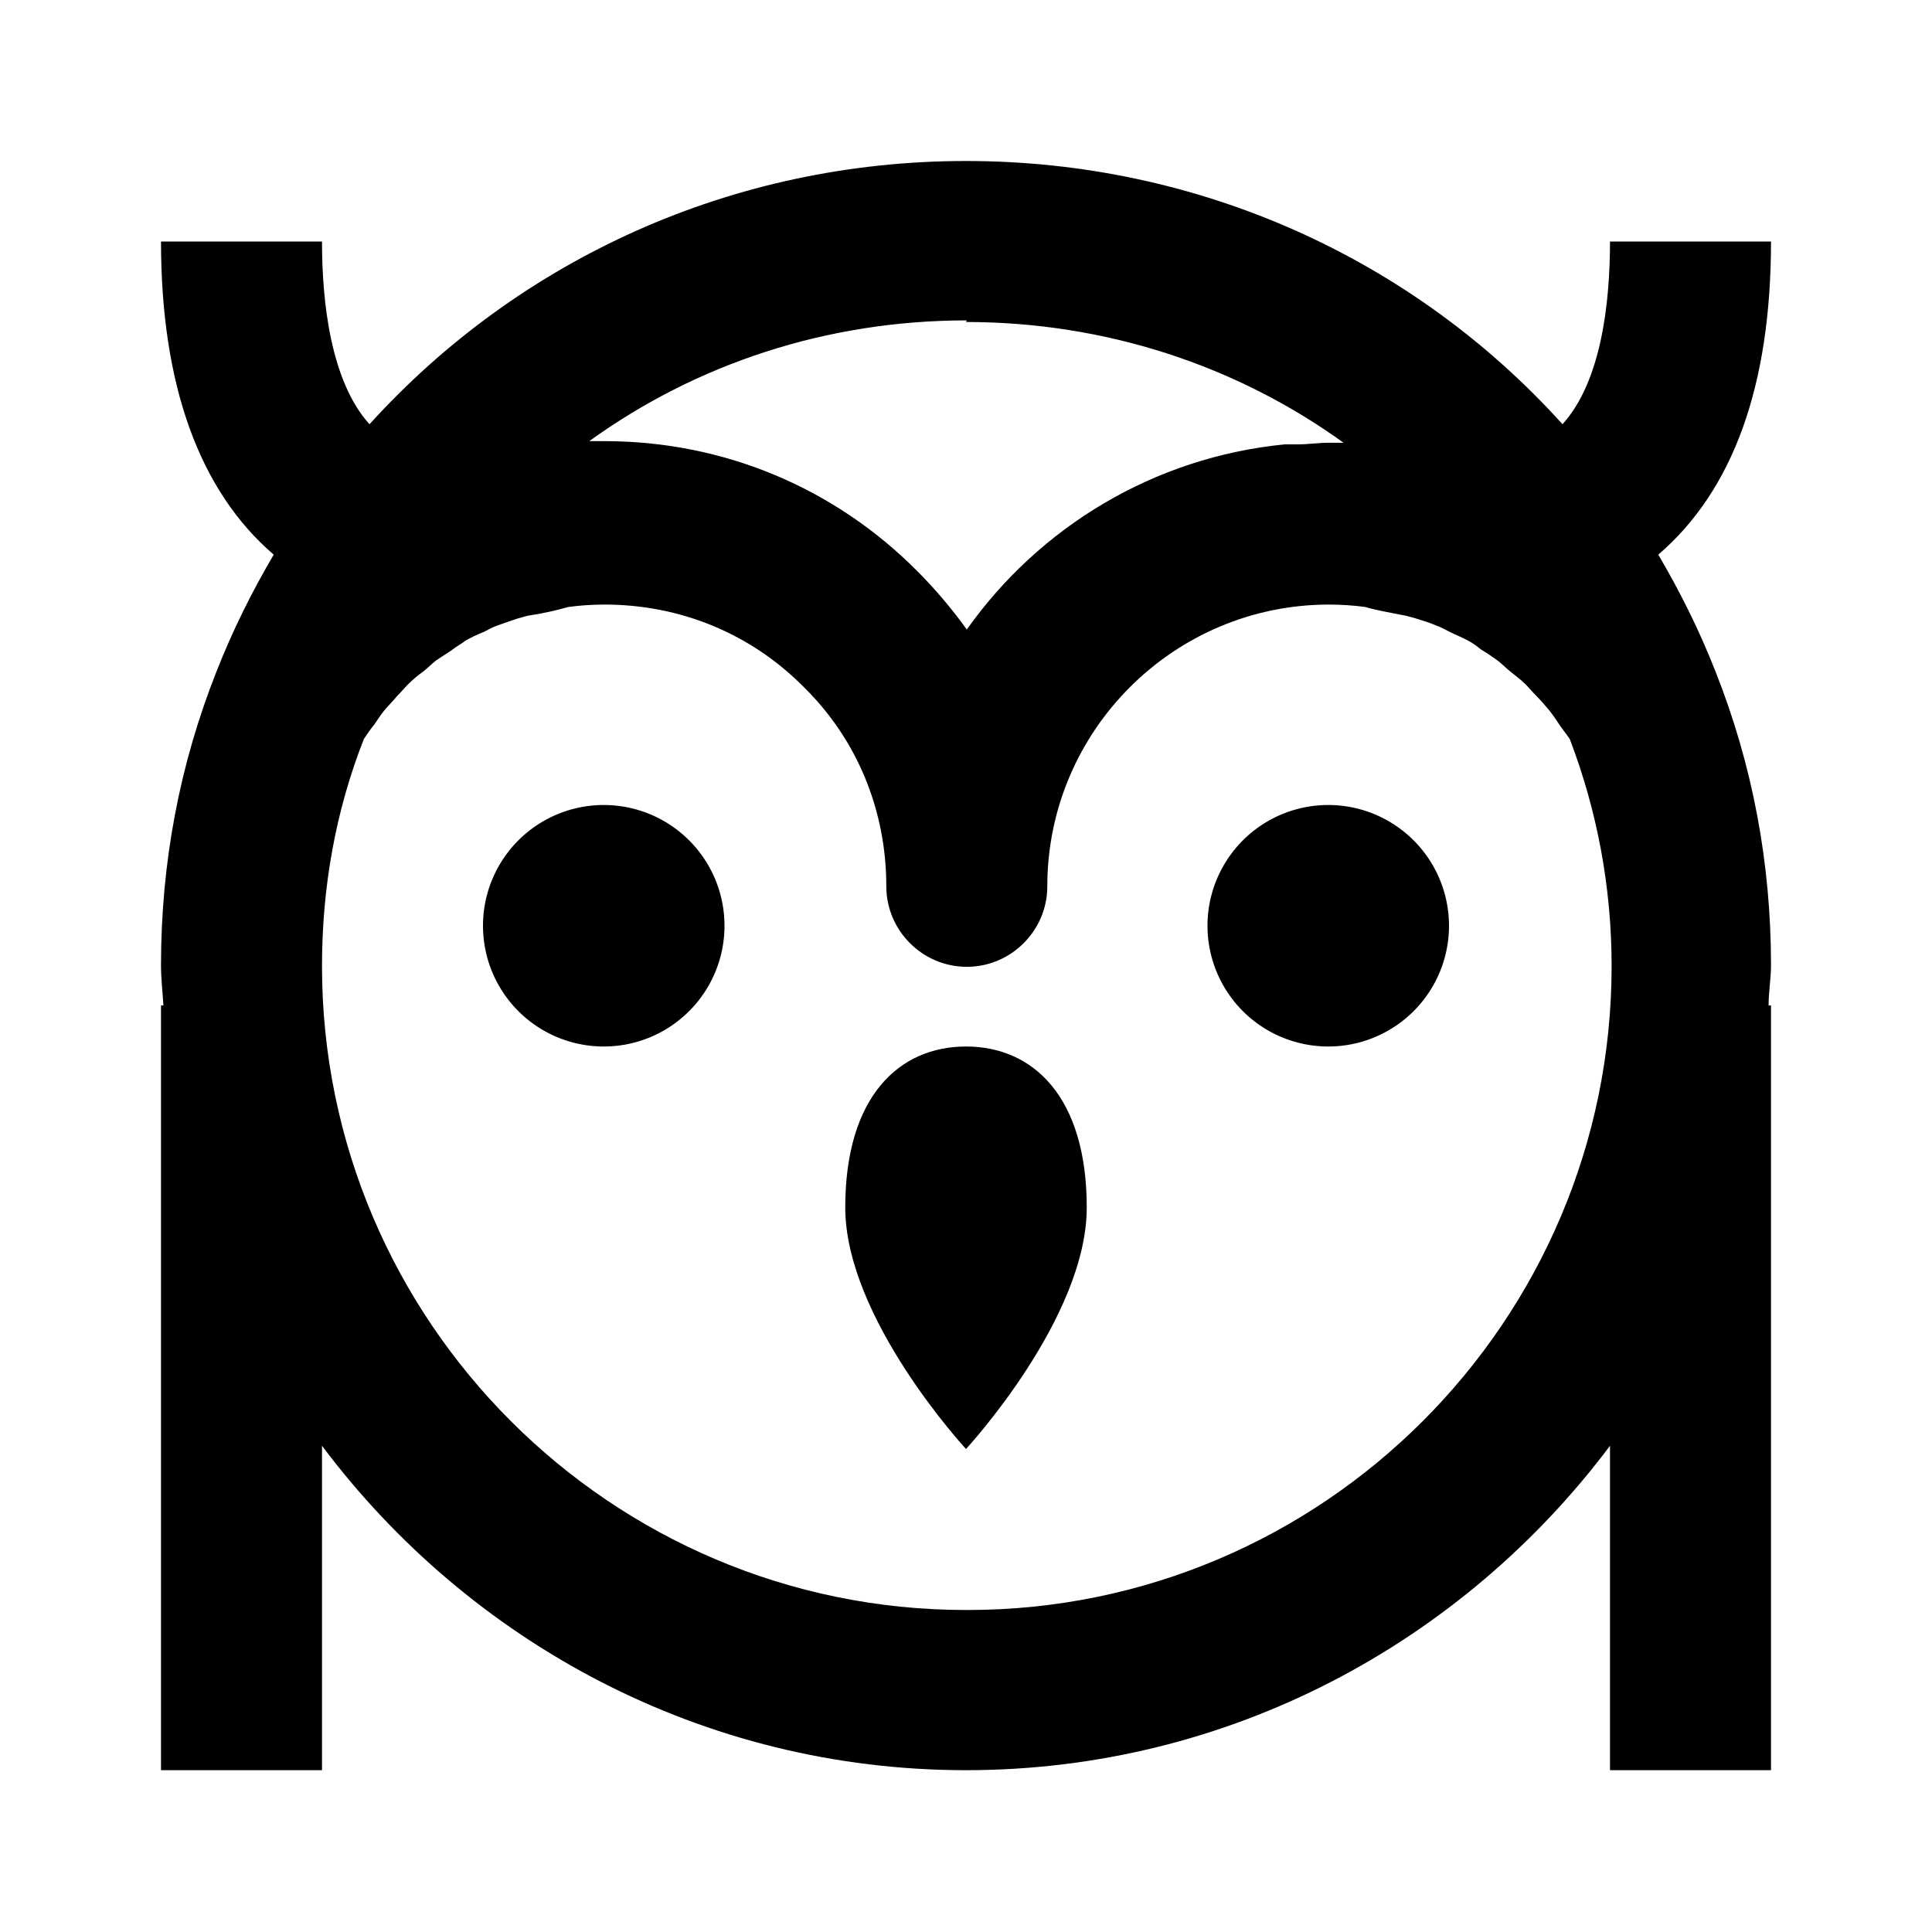 <svg  xmlns="http://www.w3.org/2000/svg" width="24" height="24"  
fill="currentColor" viewBox="0 0 24 24" >
<!--Boxicons v3.0 https://boxicons.com | License  https://docs.boxicons.com/free-->
<path d="M16.5 10A1.5 1.5 0 1 0 16.5 13 1.5 1.5 0 1 0 16.5 10z"></path><path d="M7.5 10A1.5 1.5 0 1 0 7.5 13 1.5 1.5 0 1 0 7.5 10z"></path><path d="m12,13c-.83,0-1.5.62-1.5,2s1.5,3,1.5,3c0,0,1.5-1.62,1.5-3s-.67-2-1.5-2Z"></path><path d="m22,3h-2c0,.77-.11,1.74-.59,2.27-1.85-2.05-4.51-3.27-7.41-3.27s-5.55,1.22-7.41,3.27c-.48-.53-.59-1.51-.59-2.27h-2c0,1.79.48,3.1,1.4,3.89-.27.46-.51.94-.71,1.45,0,0,0,0,0,0-.46,1.16-.69,2.38-.69,3.65,0,.17.02.33.03.5h-.03v9.5h2v-4.03c1.83,2.44,4.73,4.03,8,4.03s6.17-1.59,8-4.03v4.03h2v-9.5h-.03c0-.17.03-.33.03-.5,0-1.27-.23-2.49-.69-3.65,0,0,0,0,0,0-.2-.51-.44-.99-.71-1.45.93-.8,1.4-2.1,1.4-3.89Zm-10,1c1.73,0,3.36.54,4.69,1.5-.03,0-.06,0-.09,0-.03,0-.06,0-.09,0-.13,0-.26.02-.39.02-.05,0-.1,0-.16,0-1.63.16-3.05,1.03-3.95,2.3-.18-.25-.39-.5-.61-.72-1.03-1.04-2.41-1.62-3.89-1.62-.06,0-.12,0-.19,0,1.33-.96,2.95-1.5,4.69-1.5Zm0,16c-4.41,0-8-3.59-8-8,0-.98.17-1.93.52-2.82.04-.06.08-.12.13-.18.04-.06.08-.12.12-.17.05-.06.11-.12.16-.18.05-.05.09-.1.14-.15.06-.06.12-.11.19-.16.05-.04.1-.09.15-.13.07-.05.14-.09.21-.14.05-.04.11-.07.16-.11.07-.04.15-.08.23-.11.06-.03.11-.06.17-.08.08-.03.17-.06.26-.09.04-.01.07-.02.11-.03.2-.03.37-.07.51-.11.15-.02.3-.03.45-.03.94,0,1.82.36,2.48,1.03.66.65,1.02,1.53,1.02,2.47,0,.55.45,1,1,1s1-.45,1-1c0-1.93,1.57-3.5,3.5-3.5.15,0,.3.01.45.03.13.04.31.07.51.11.04.01.07.02.11.03.09.03.17.05.26.09.06.02.11.05.17.08.08.04.16.07.23.11.06.03.11.07.16.11.07.04.14.09.21.14.05.04.1.09.15.13.06.05.13.1.19.16.05.05.09.1.14.15.06.06.11.12.16.18.04.05.08.11.12.17.04.06.09.12.13.18.34.89.52,1.84.52,2.82,0,4.41-3.59,8-8,8Z"></path>
</svg>